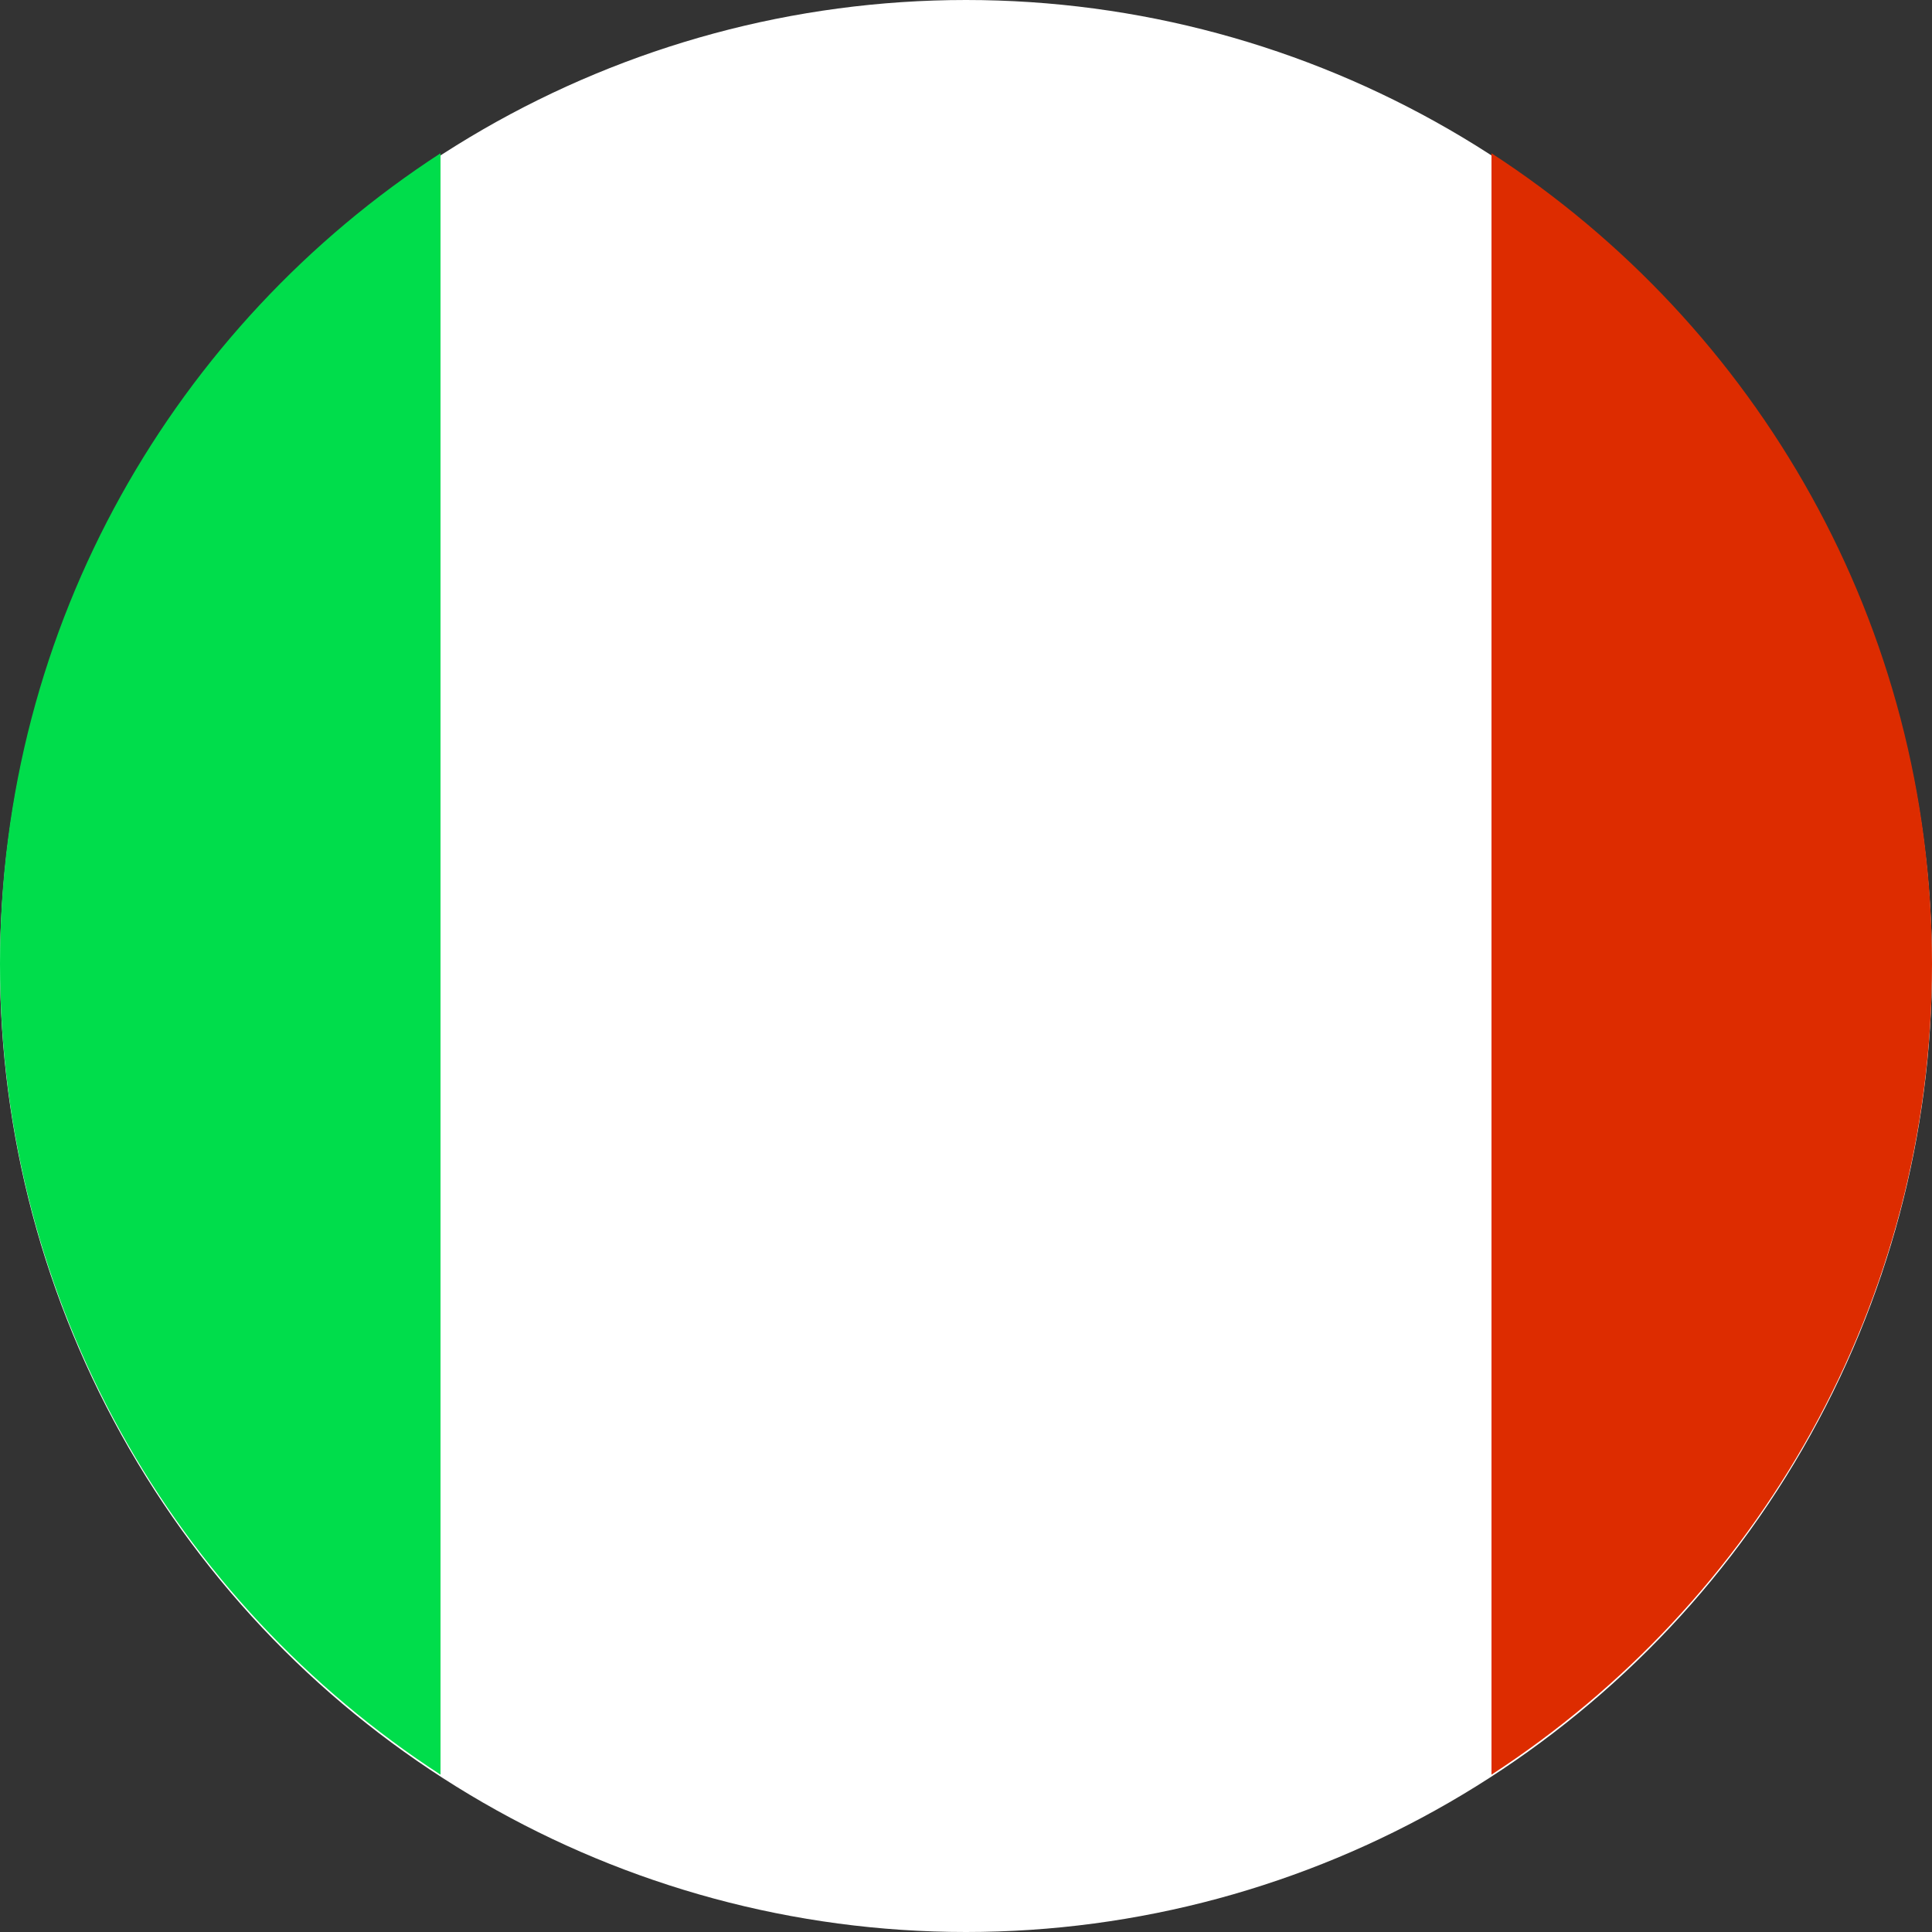 <svg width="180" height="180" viewBox="0 0 307 307" fill="none" xmlns="http://www.w3.org/2000/svg">
<rect x="0" y="0" width="307" height="307" fill="#333333" stroke="none"/>
<circle cx="153.5" cy="153.5" r="153.5" transform="rotate(-90 153.5 153.5)" fill="white"/>
<path fill-rule="evenodd" clip-rule="evenodd" d="M70 24.352L70 282C27.867 254.634 -3.27138e-06 207.16 -5.63106e-06 153.176C-7.99075e-06 99.193 27.867 51.718 70 24.352Z" fill="#00DD4B"/>
<path fill-rule="evenodd" clip-rule="evenodd" d="M237 282L237 24.352C279.133 51.718 307 99.193 307 153.176C307 207.16 279.133 254.634 237 282Z" fill="#DD2C00"/>
</svg>

